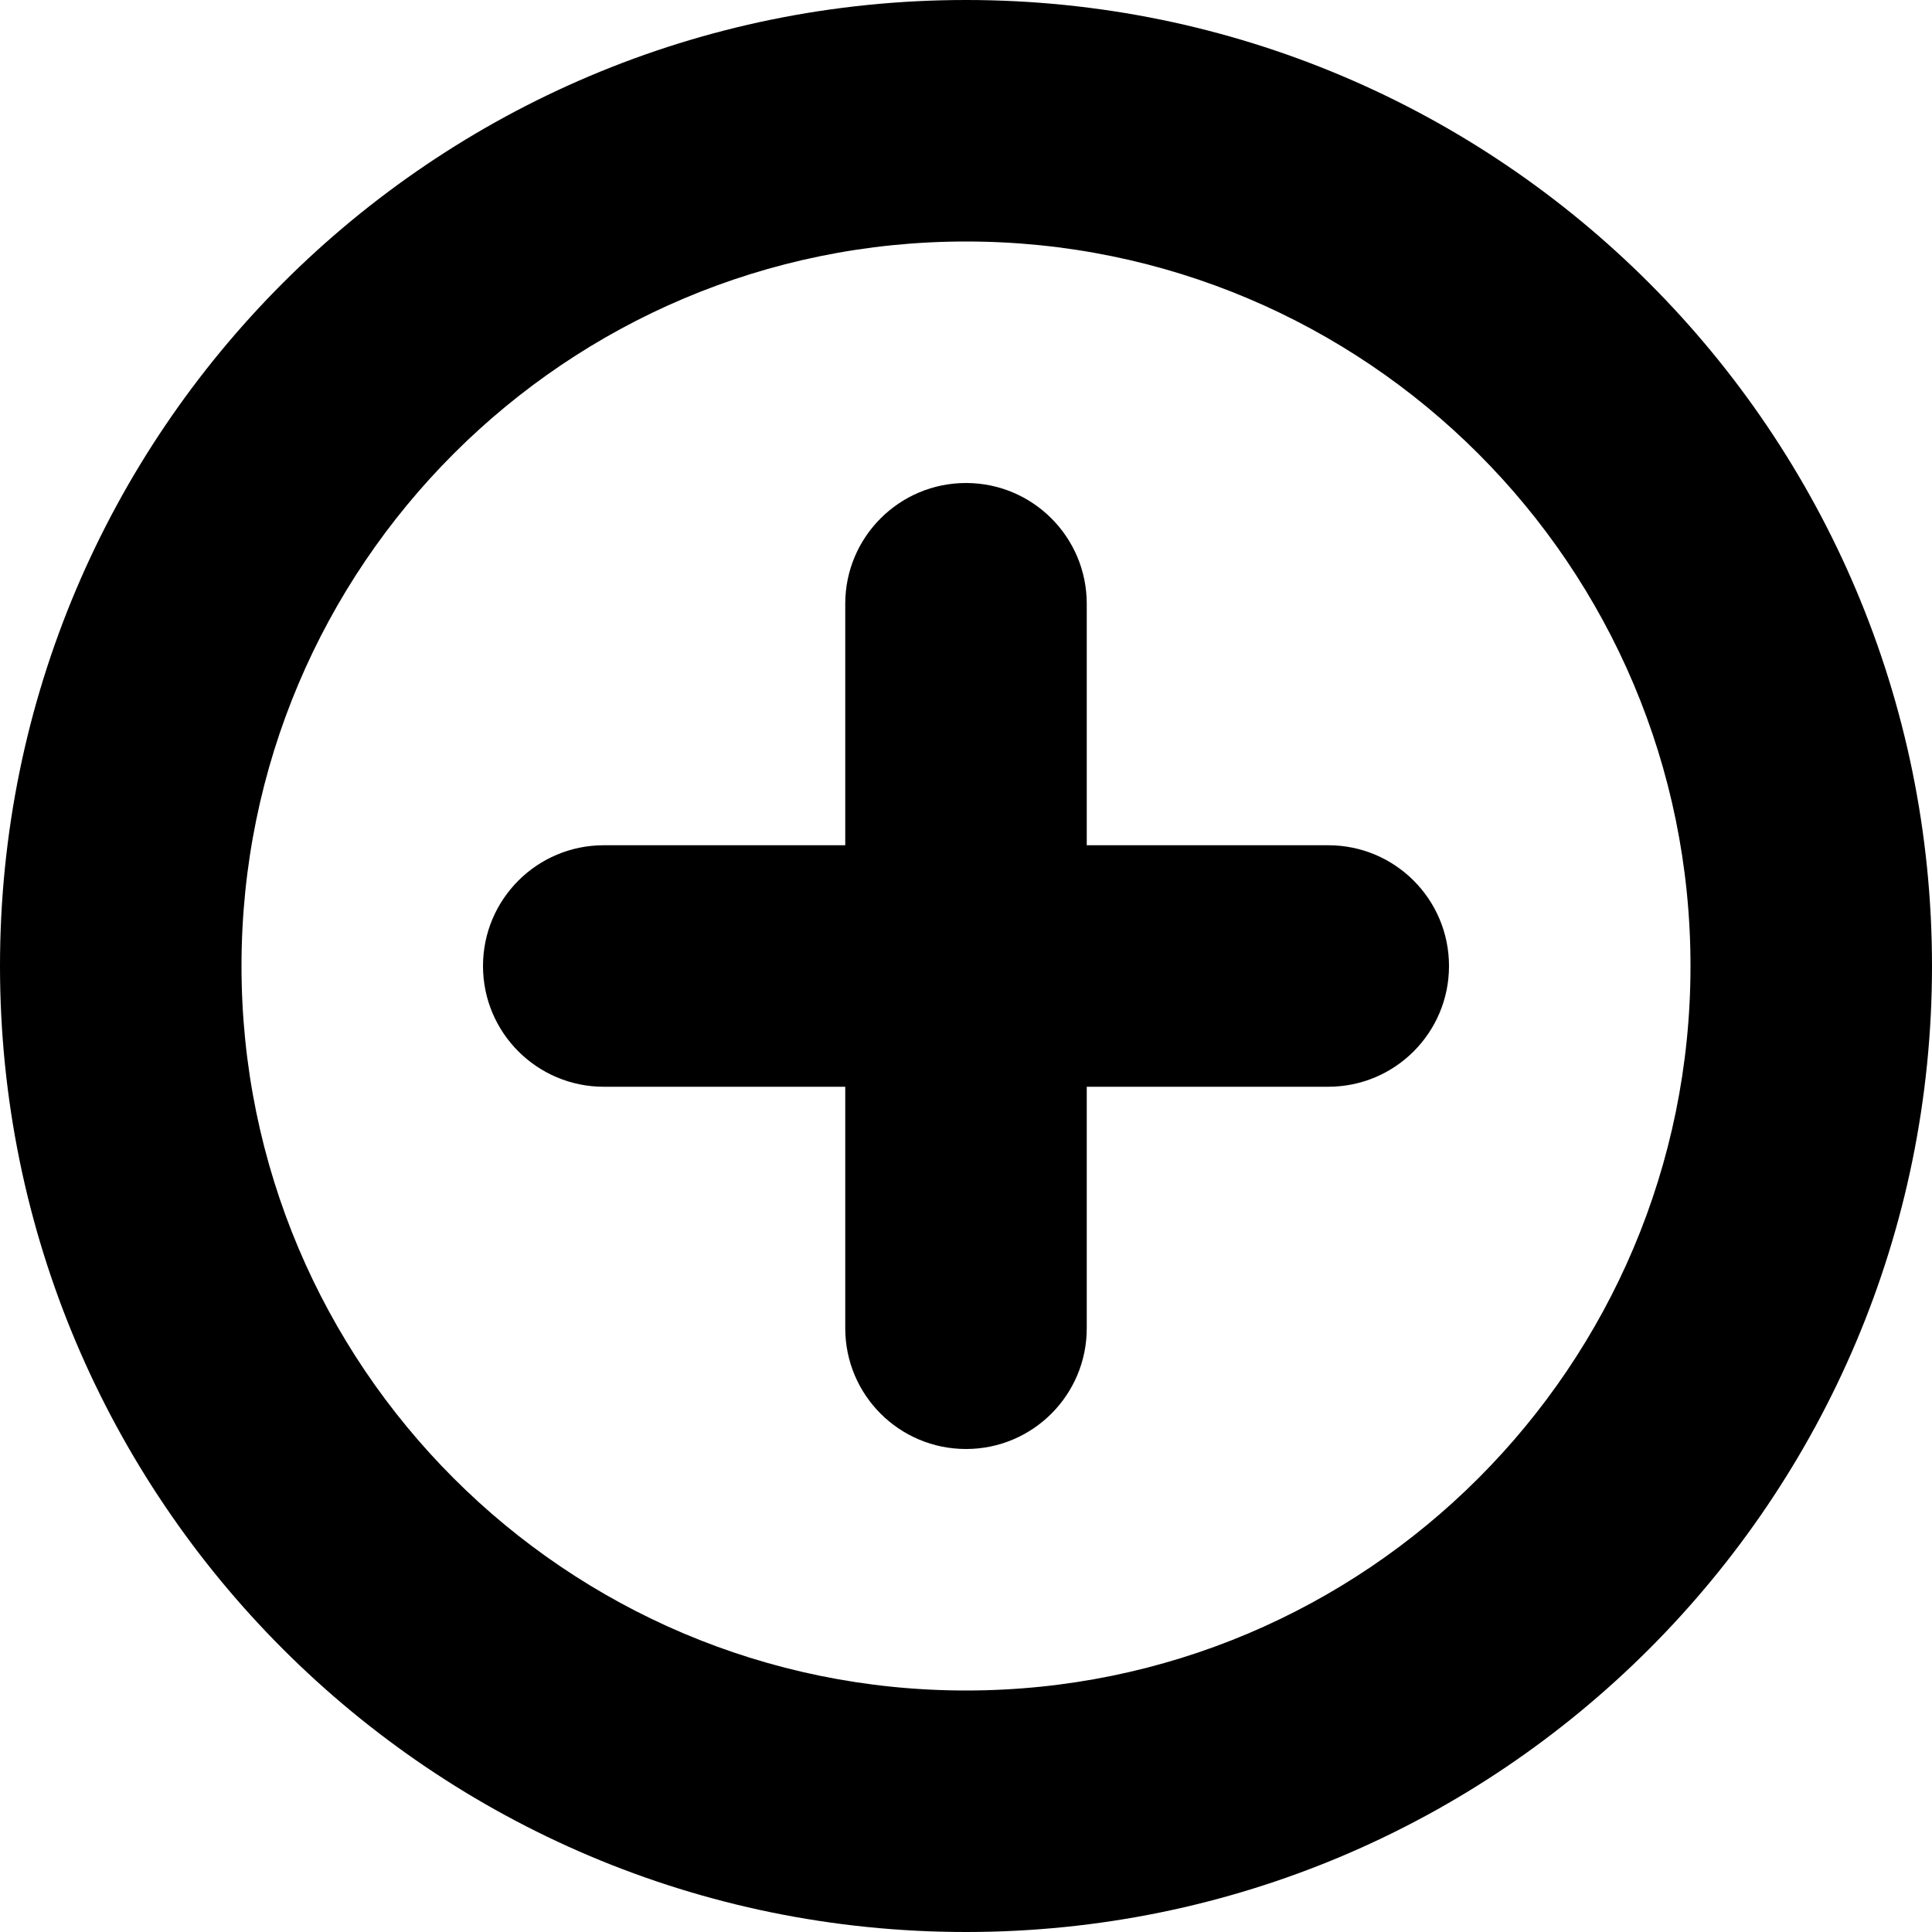 <svg width="26" height="26" viewBox="0 0 26 26" fill="currentColor" xmlns="http://www.w3.org/2000/svg">
<path fill-rule="evenodd" clip-rule="evenodd" d="M13 22.75C18.385 22.75 22.75 18.385 22.75 13C22.75 7.615 18.385 3.25 13 3.25C7.615 3.25 3.25 7.615 3.25 13C3.25 18.385 7.615 22.75 13 22.75ZM13 26C20.18 26 26 20.18 26 13C26 5.82 20.18 0 13 0C5.82 0 0 5.82 0 13C0 20.18 5.82 26 13 26Z" fill="currentColor"/>
<path d="M6.5 13C6.5 12.102 7.228 11.375 8.125 11.375H17.875C18.773 11.375 19.5 12.102 19.5 13C19.5 13.898 18.773 14.625 17.875 14.625H8.125C7.228 14.625 6.5 13.898 6.5 13Z" fill="currentColor"/>
<path d="M13 6.5C13.898 6.5 14.625 7.228 14.625 8.125V17.875C14.625 18.773 13.898 19.5 13 19.5C12.102 19.5 11.375 18.773 11.375 17.875L11.375 8.125C11.375 7.228 12.102 6.5 13 6.5Z" fill="currentColor"/>
</svg>
